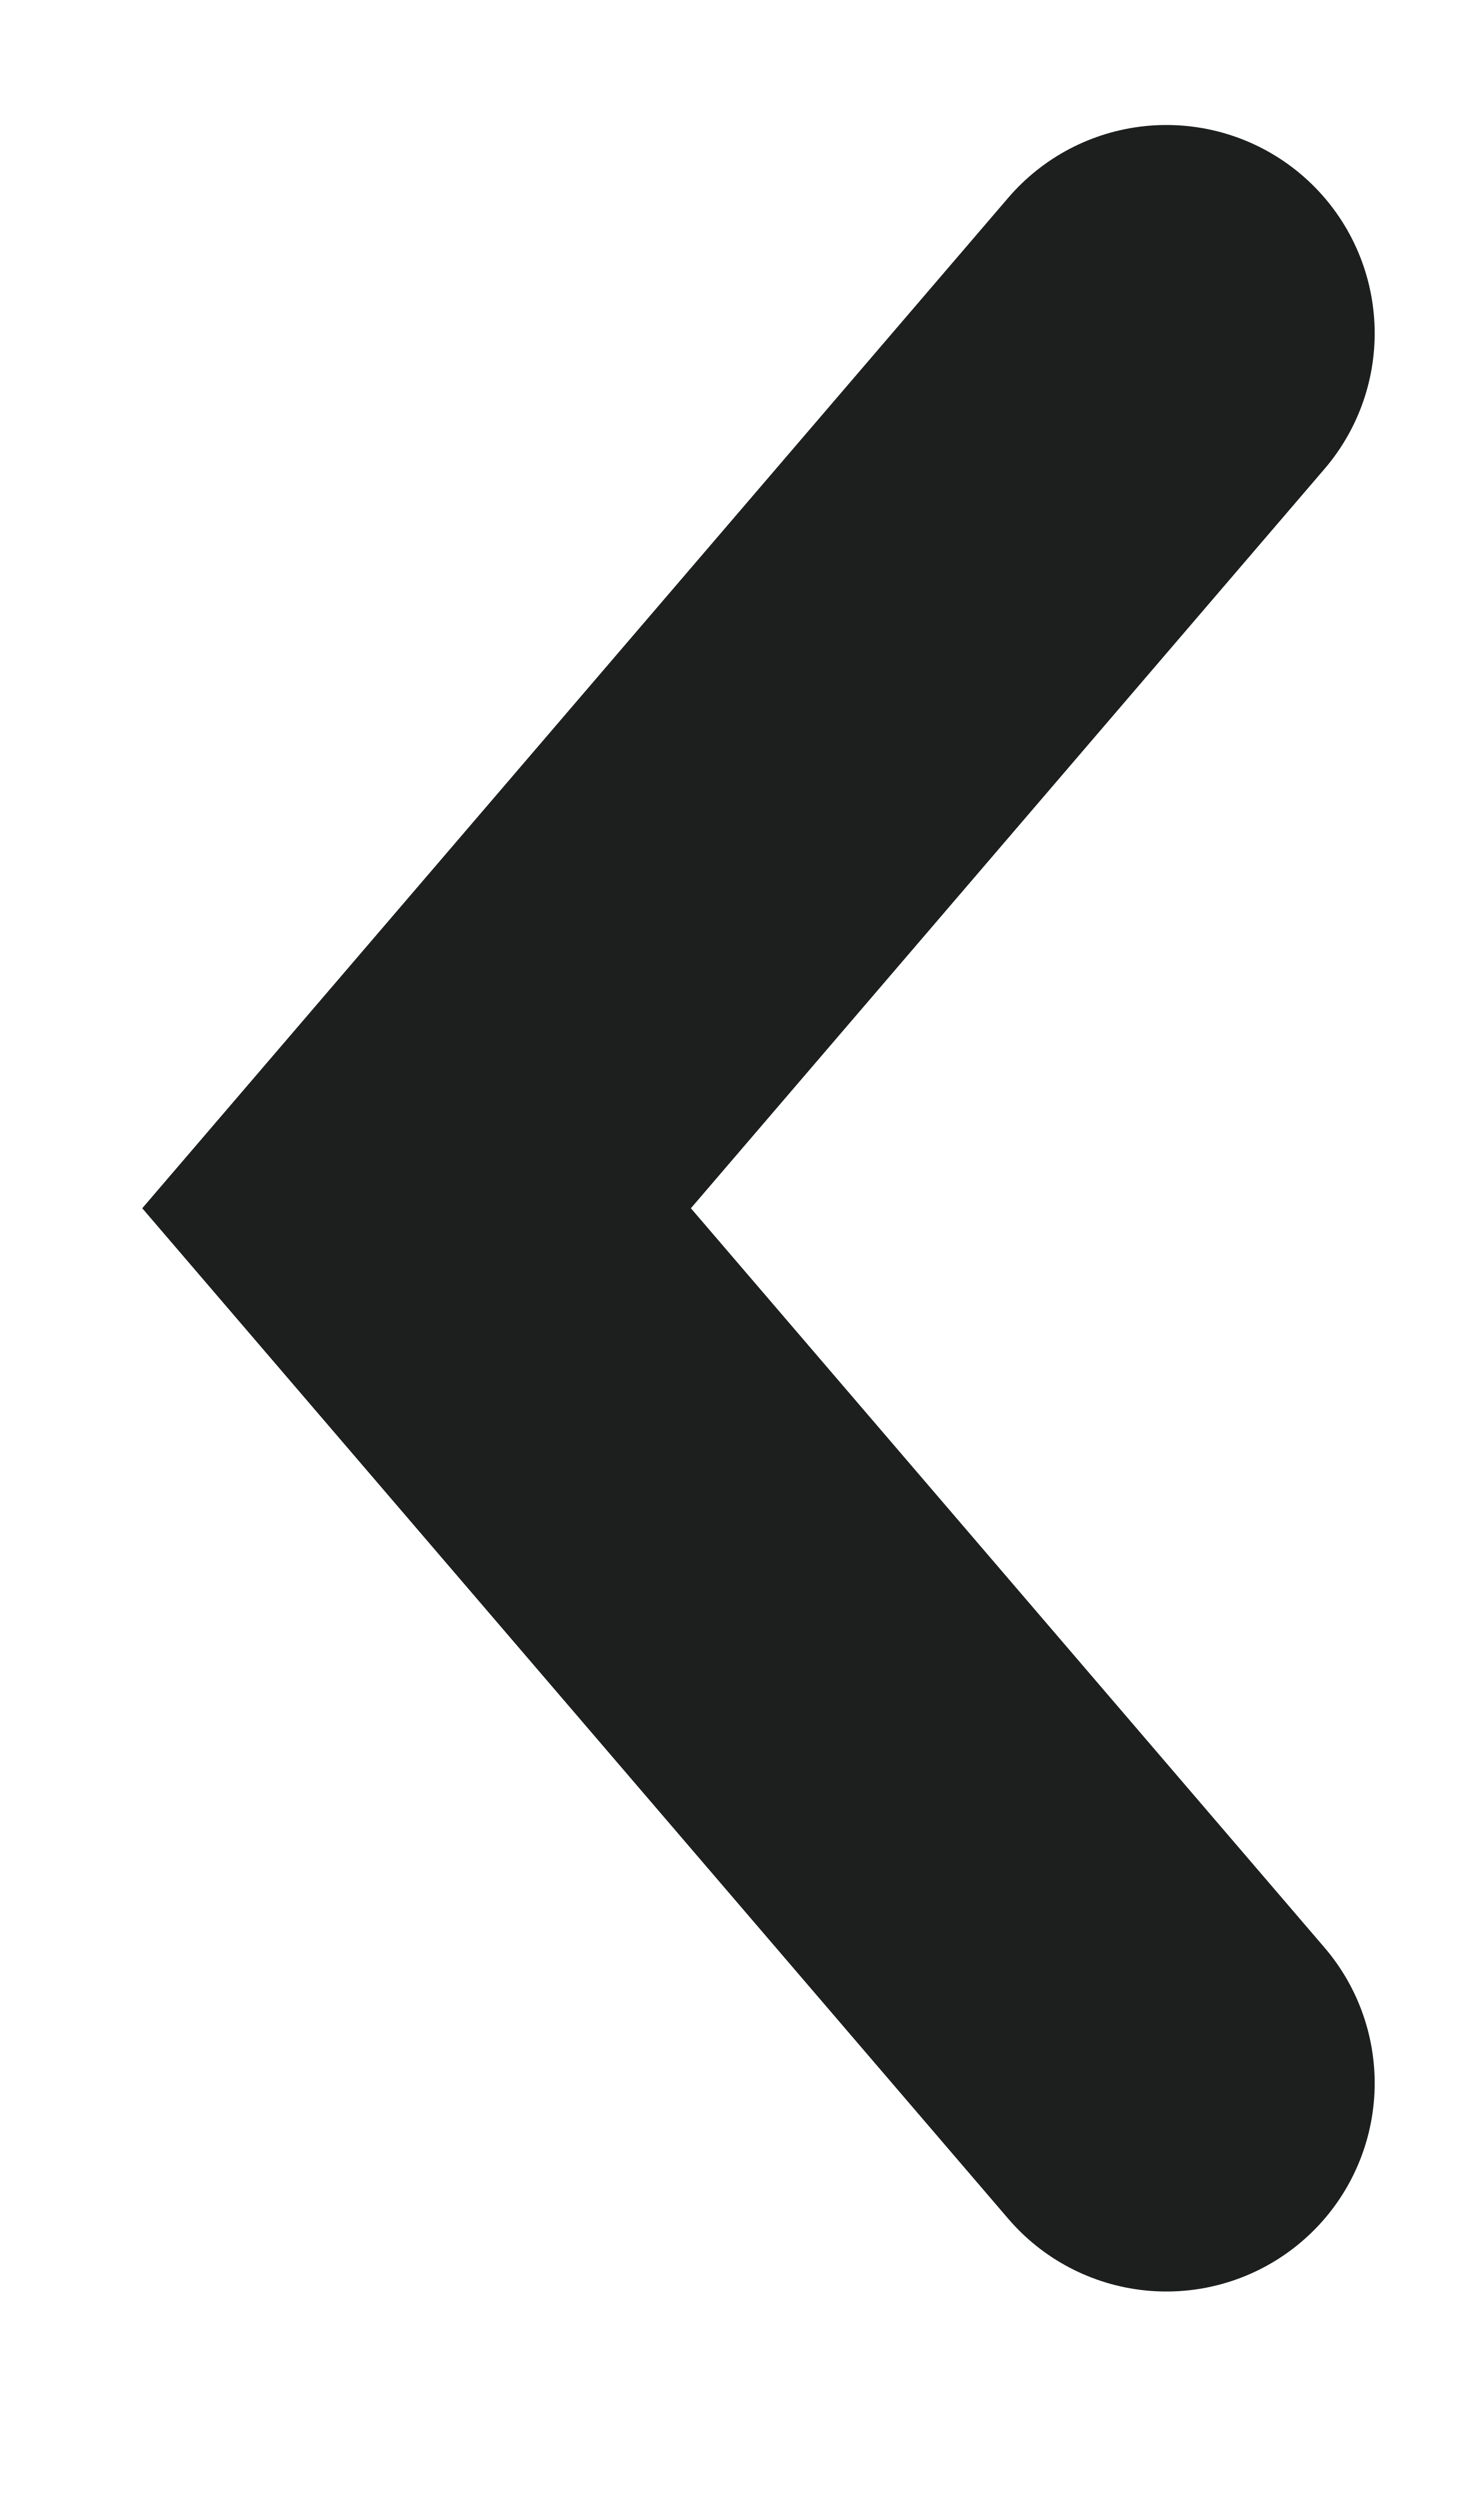 <svg width="7" height="12" viewBox="0 0 7 12" fill="none" xmlns="http://www.w3.org/2000/svg">
<g id="icon arrow left">
<path id="Polygon 1" d="M5.6 10L2 5.8L5.6 1.6" stroke="#1C1F1E" stroke-width="2" stroke-linecap="round"/>
</g>
</svg>
